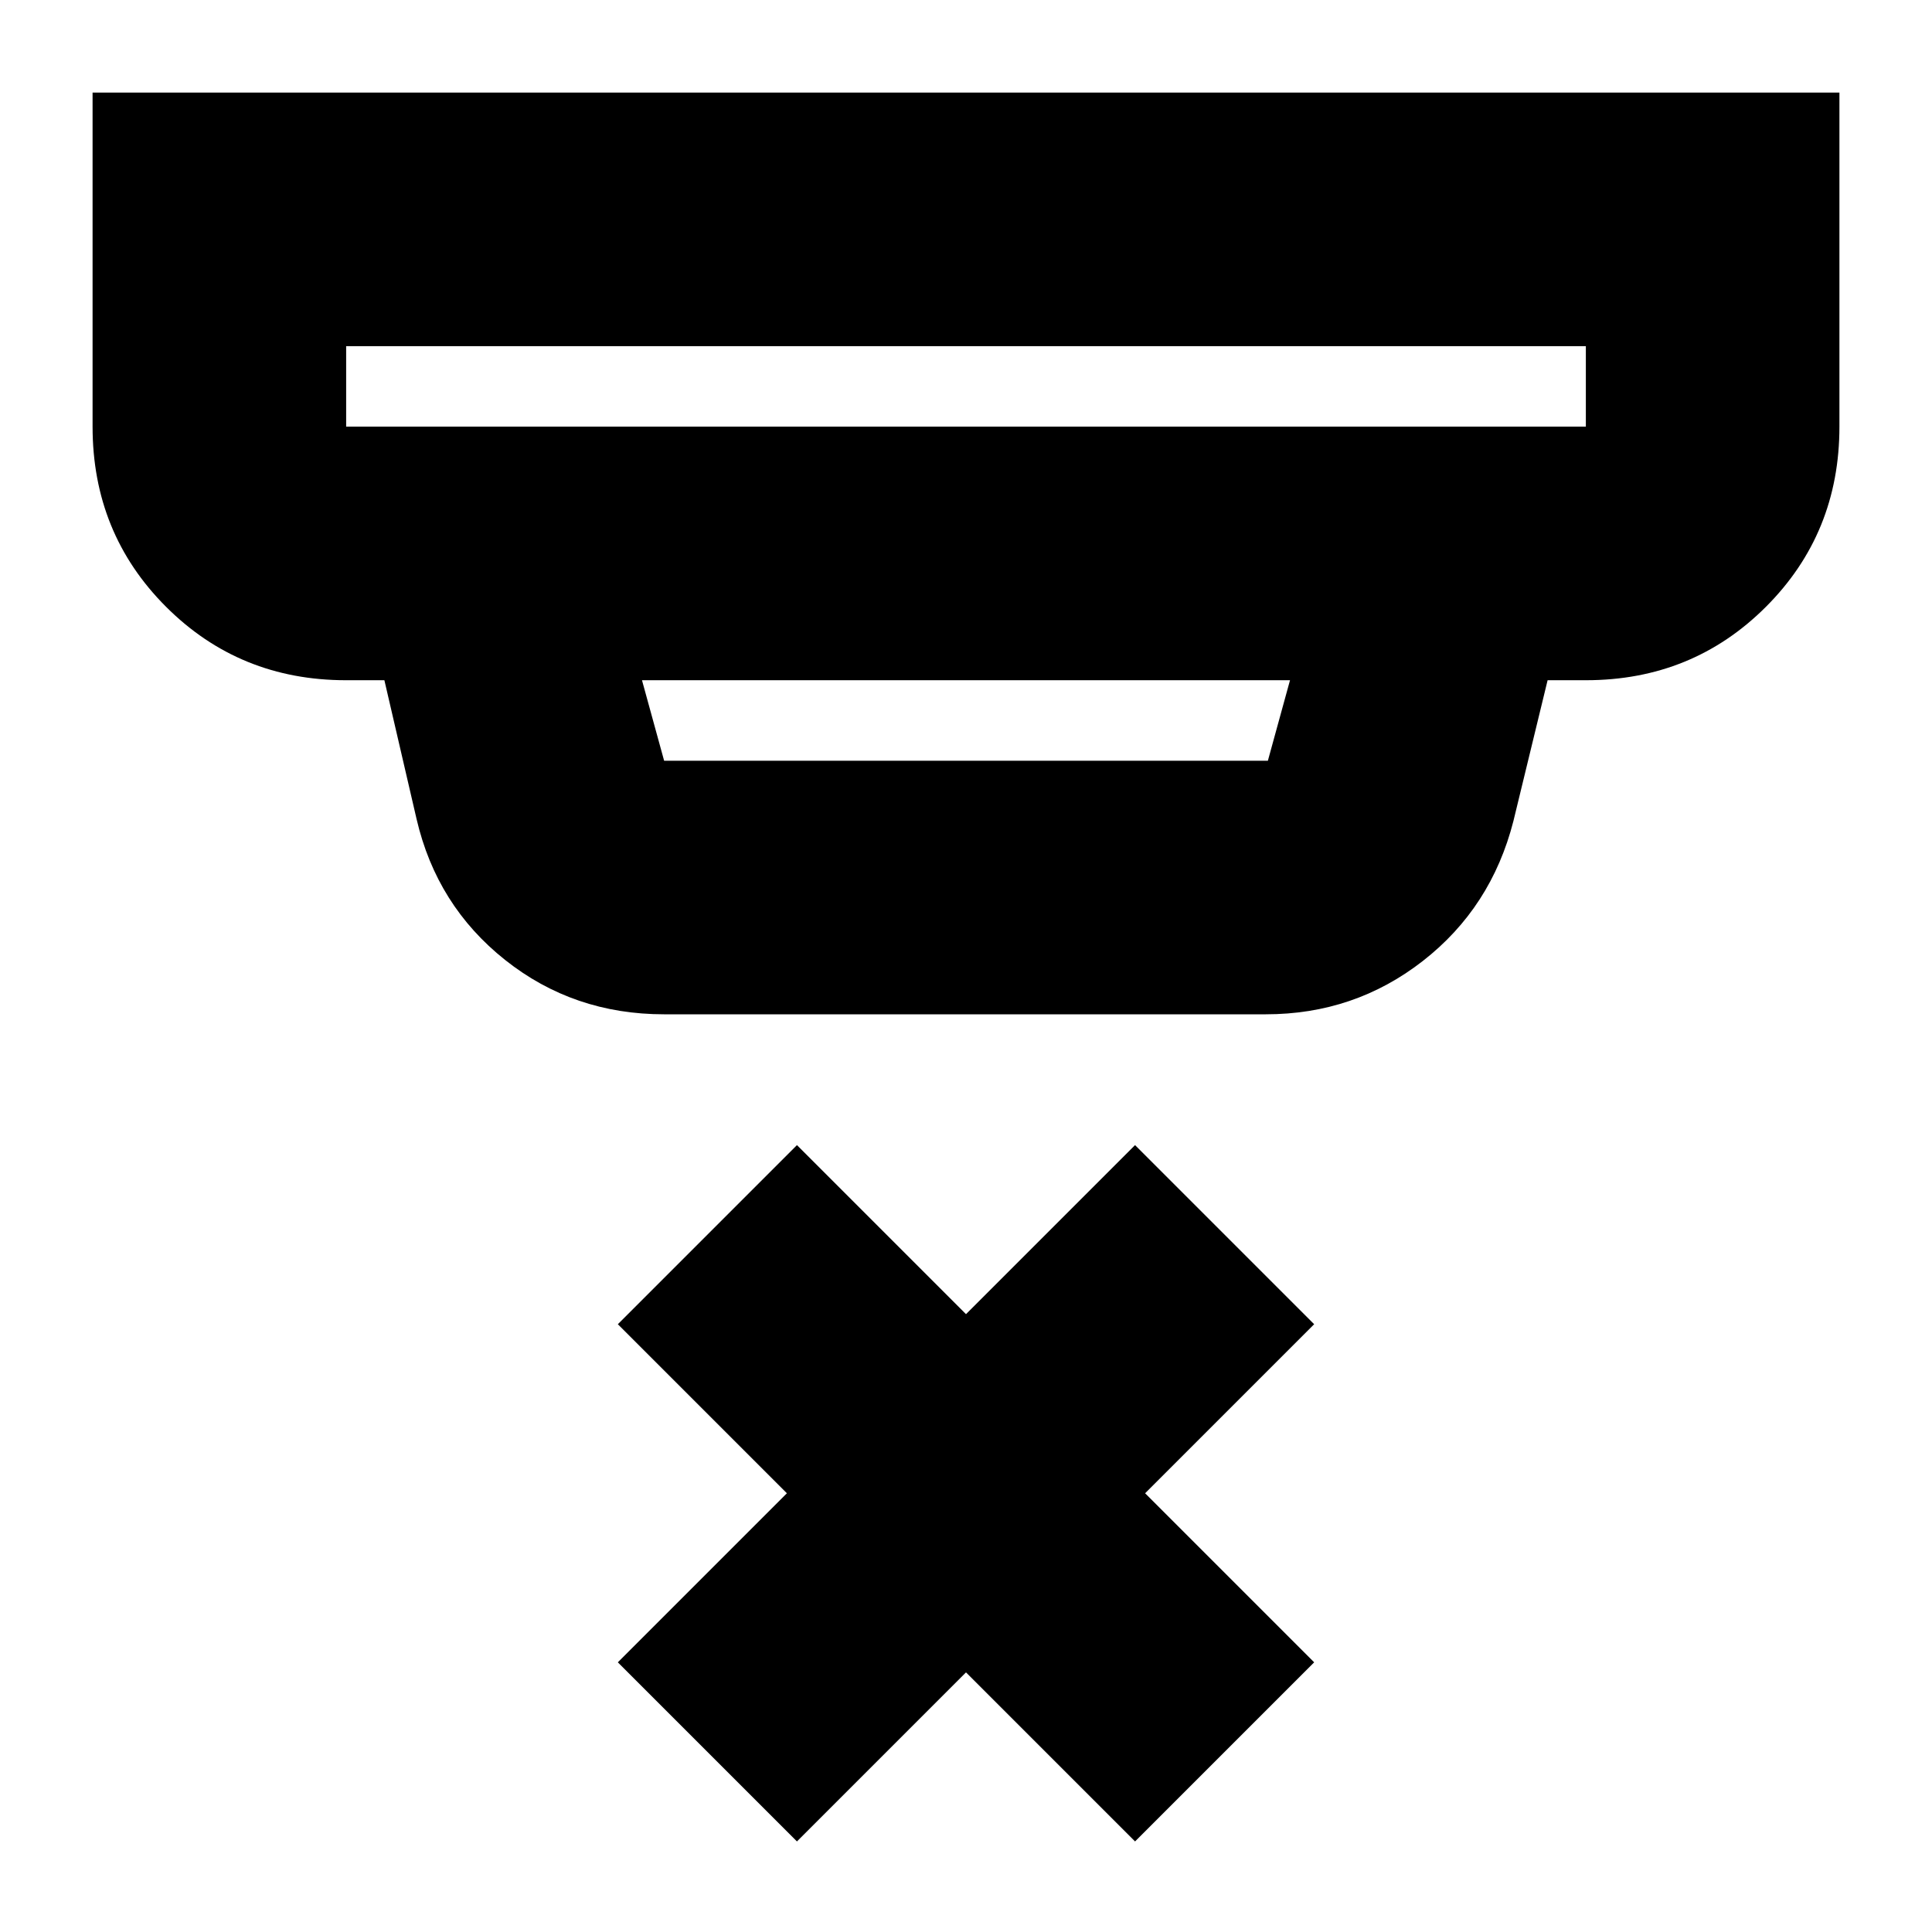 <svg xmlns="http://www.w3.org/2000/svg" height="24" viewBox="0 -960 960 960" width="24"><path d="m396-45-89-89 84-84-84-84 89-89 84 84 84-84 89 89-84 84 84 84-89 89-84-84-84 84ZM172-788v40h616v-40H172Zm147 166 11 40h300l11-40H319Zm11 166q-45 0-79-27t-44-70l-16-69h-19q-53 0-89.5-36.5T46-748v-166h868v166q0 53-36.5 89.5T788-622h-19l-17 70q-11 43-45 69.5T629-456H330ZM172-788v40-40Z"/></svg>